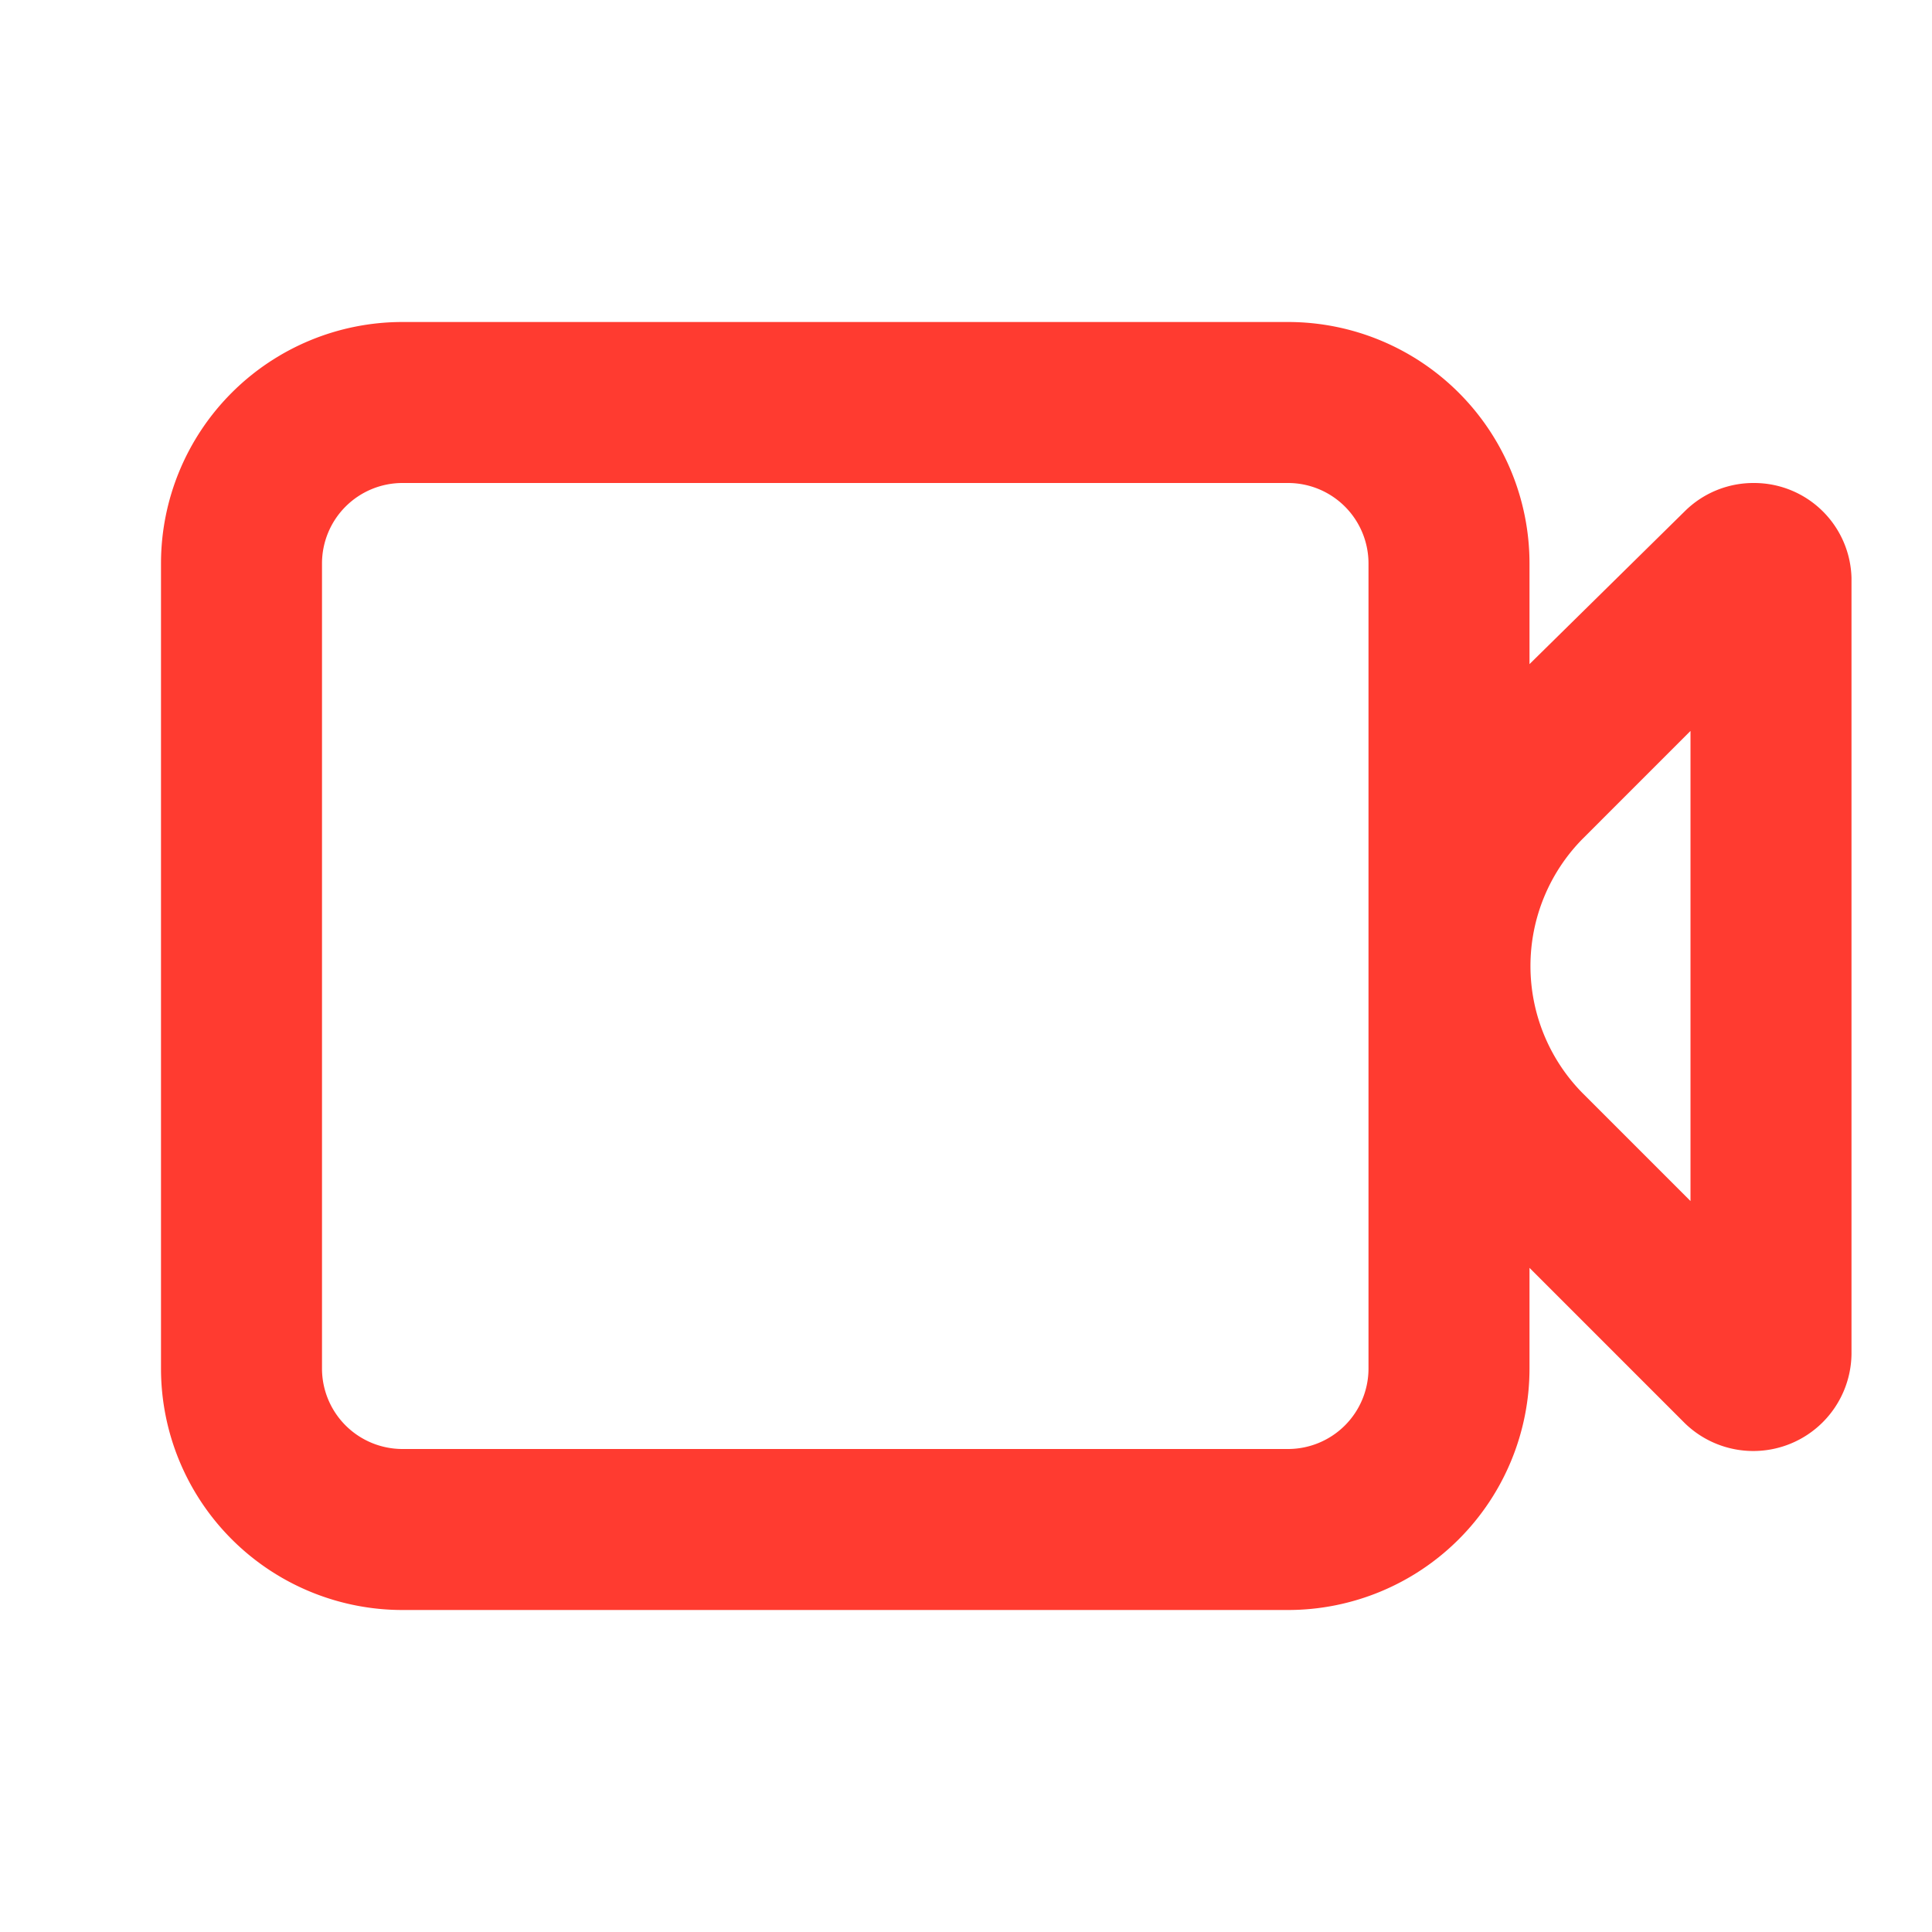 <svg xmlns="http://www.w3.org/2000/svg" className="g-icon" aria-hidden="true" viewBox="0 0 24 24" width="24"  height="24" ><svg id="icon-video" viewBox="0 0 24 24"> <path d="M21.79 6a1.21 1.21 0 0 0-.86.35L19 8.25V7a3 3 0 0 0-3-3H5a3 3 0 0 0-3 3v10a3 3 0 0 0 3 3h11a3 3 0 0 0 3-3v-1.25l1.93 1.93a1.22 1.22 0 0 0 2.07-.86V7.18A1.21 1.21 0 0 0 21.79 6zM17 17a1 1 0 0 1-1 1H5a1 1 0 0 1-1-1V7a1 1 0 0 1 1-1h11a1 1 0 0 1 1 1zm4-2.08l-1.34-1.34a2.25 2.25 0 0 1 0-3.16L21 9.08z" fill="#ff3b30"></path> </svg></svg>